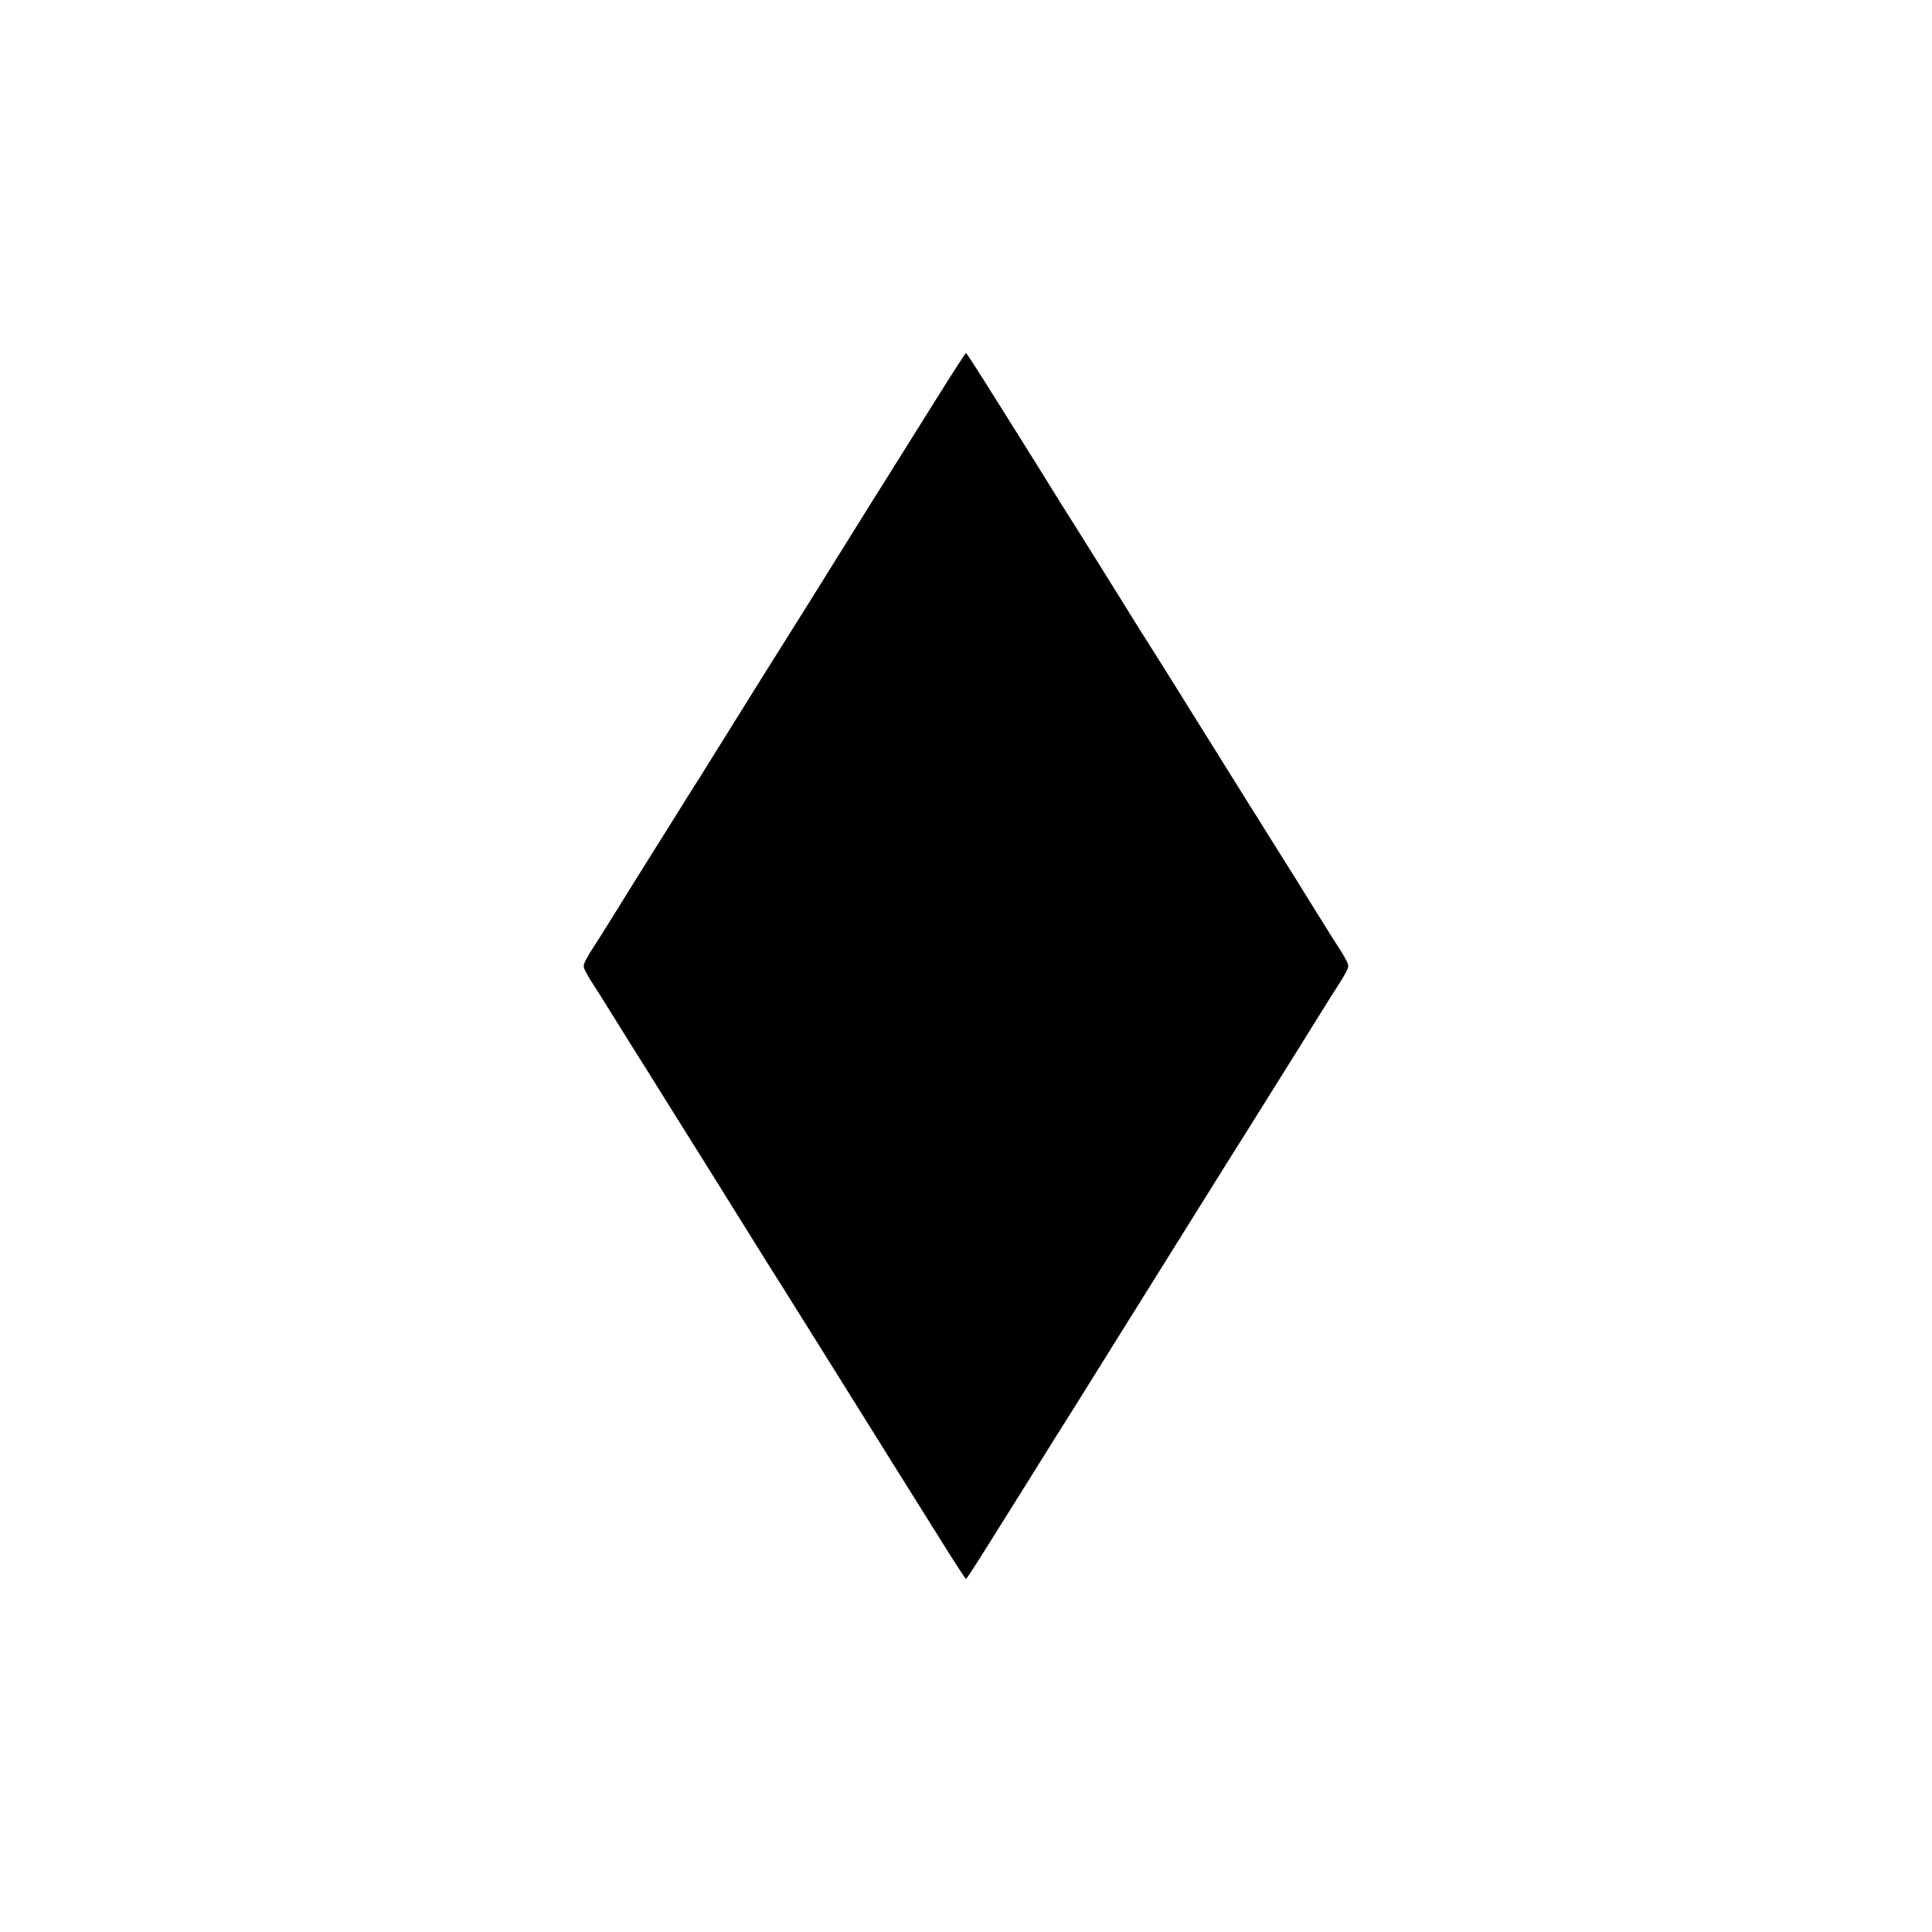 <?xml version="1.0" encoding="UTF-8" standalone="no"?>
<!-- Created with Inkscape (http://www.inkscape.org/) -->

<svg
   xmlns:dc="http://purl.org/dc/elements/1.1/"
   xmlns:cc="http://creativecommons.org/ns#"
   xmlns:rdf="http://www.w3.org/1999/02/22-rdf-syntax-ns#"
   xmlns:svg="http://www.w3.org/2000/svg"
   xmlns="http://www.w3.org/2000/svg"
   xmlns:sodipodi="http://sodipodi.sourceforge.net/DTD/sodipodi-0.dtd"
   xmlns:inkscape="http://www.inkscape.org/namespaces/inkscape"
   width="44.333mm"
   height="44.333mm"
   viewBox="0 0 157.087 157.087"
   id="svg6694"
   version="1.1"
   inkscape:version="0.91 r13725"
   sodipodi:docname="Diamonds.svg">
  <defs
     id="defs6696">
    <clipPath
       clipPathUnits="userSpaceOnUse"
       id="clipPath4175">
      <a
         id="a4177"
         style="fill:#000000">
        <circle
           style="fill:#000000;fill-rule:evenodd;stroke:#000000;stroke-width:0.16px;stroke-linecap:butt;stroke-linejoin:miter;stroke-opacity:1"
           id="circle4179"
           cx="1251.643"
           cy="-169.281"
           r="74.92" />
      </a>
    </clipPath>
    <clipPath
       clipPathUnits="userSpaceOnUse"
       id="clipPath4468">
      <a
         id="a4470"
         style="opacity:1;fill:#808080"
         transform="translate(984.835,-5.692)">
        <circle
           style="fill:#808080;fill-rule:evenodd;stroke:#000000;stroke-width:0.16px;stroke-linecap:butt;stroke-linejoin:miter;stroke-opacity:1"
           id="circle4472"
           cx="1251.643"
           cy="-169.281"
           r="74.92" />
      </a>
    </clipPath>
    <clipPath
       clipPathUnits="userSpaceOnUse"
       id="clipPath4275">
      <a
         id="a4277"
         style="opacity:0.97;fill:#4d4d4d"
         transform="translate(660.576,-5.692)">
        <circle
           style="fill:#4d4d4d;fill-rule:evenodd;stroke:#000000;stroke-width:0.16px;stroke-linecap:butt;stroke-linejoin:miter;stroke-opacity:1"
           id="circle4279"
           cx="1251.643"
           cy="-169.281"
           r="74.92" />
      </a>
    </clipPath>
    <clipPath
       clipPathUnits="userSpaceOnUse"
       id="clipPath4246">
      <a
         id="a4248"
         style="opacity:0.97;fill:#4d4d4d"
         transform="translate(336.316,-5.692)">
        <circle
           style="fill:#4d4d4d;fill-rule:evenodd;stroke:#000000;stroke-width:0.16px;stroke-linecap:butt;stroke-linejoin:miter;stroke-opacity:1"
           id="circle4250"
           cx="1251.643"
           cy="-169.281"
           r="74.92" />
      </a>
    </clipPath>
  </defs>
  <sodipodi:namedview
     id="base"
     pagecolor="#ffffff"
     bordercolor="#666666"
     borderopacity="1.0"
     inkscape:pageopacity="0.0"
     inkscape:pageshadow="2"
     inkscape:zoom="0.7"
     inkscape:cx="122.68325"
     inkscape:cy="-93.374299"
     inkscape:document-units="px"
     inkscape:current-layer="layer1"
     showgrid="false"
     fit-margin-top="1"
     fit-margin-left="1"
     fit-margin-right="1"
     fit-margin-bottom="1"
     inkscape:window-width="870"
     inkscape:window-height="411"
     inkscape:window-x="2725"
     inkscape:window-y="0"
     inkscape:window-maximized="0" />
  <g
     inkscape:label="Layer 1"
     inkscape:groupmode="layer"
     id="layer1"
     transform="translate(-572.896,-2635.562)">
    <path
       style="display:inline;opacity:1;fill:#000000;fill-opacity:1"
       d="m 649.542,2761.029 c -0.999,-1.603 -1.978,-3.166 -2.175,-3.473 -0.197,-0.307 -0.637,-1.01 -0.979,-1.562 -0.341,-0.551 -0.88,-1.414 -1.198,-1.917 -0.318,-0.503 -1.854,-2.963 -3.413,-5.467 -1.559,-2.504 -2.997,-4.804 -3.195,-5.112 -0.198,-0.307 -0.639,-1.01 -0.98,-1.562 -0.581,-0.939 -1.172,-1.88 -2.38,-3.79 -0.278,-0.439 -1.532,-2.452 -2.787,-4.473 -1.255,-2.021 -2.443,-3.926 -2.64,-4.233 -0.197,-0.307 -0.638,-1.011 -0.979,-1.563 -0.341,-0.552 -0.837,-1.343 -1.101,-1.757 -0.264,-0.414 -0.835,-1.329 -1.268,-2.032 -0.433,-0.703 -1.085,-1.745 -1.45,-2.316 -0.364,-0.571 -1.33,-2.117 -2.145,-3.434 -0.816,-1.318 -1.607,-2.576 -1.759,-2.796 -0.152,-0.22 -0.397,-0.633 -0.545,-0.918 -0.252,-0.486 -0.252,-0.552 0,-1.038 0.148,-0.285 0.393,-0.699 0.545,-0.918 0.152,-0.22 0.944,-1.478 1.761,-2.796 1.544,-2.493 2.495,-4.018 3.437,-5.511 0.305,-0.483 0.858,-1.368 1.229,-1.965 0.838,-1.348 1.805,-2.889 2.276,-3.626 0.197,-0.307 1.384,-2.212 2.639,-4.233 1.255,-2.021 2.509,-4.034 2.788,-4.473 0.279,-0.439 0.788,-1.25 1.133,-1.801 1.423,-2.279 1.887,-3.019 2.226,-3.55 0.197,-0.307 1.384,-2.212 2.639,-4.233 1.255,-2.021 2.509,-4.034 2.788,-4.473 0.279,-0.439 0.788,-1.25 1.133,-1.801 0.344,-0.551 0.884,-1.414 1.2,-1.917 0.316,-0.503 1.574,-2.513 2.796,-4.467 1.222,-1.954 2.257,-3.553 2.301,-3.554 0.044,-3e-4 1.011,1.491 2.149,3.313 1.138,1.823 2.396,3.83 2.796,4.461 0.4,0.631 0.916,1.457 1.148,1.837 0.628,1.03 2.67,4.295 3.028,4.844 0.172,0.264 1.026,1.629 1.898,3.035 2.497,4.025 3.414,5.49 5.199,8.307 0.279,0.439 1.713,2.74 3.188,5.112 1.475,2.372 2.942,4.723 3.259,5.223 0.318,0.501 0.881,1.399 1.252,1.997 0.371,0.598 0.925,1.482 1.229,1.965 0.942,1.494 1.893,3.019 3.437,5.511 0.817,1.318 1.609,2.576 1.761,2.796 0.152,0.22 0.397,0.633 0.545,0.918 0.252,0.486 0.252,0.552 0,1.038 -0.148,0.285 -0.393,0.699 -0.545,0.918 -0.152,0.22 -0.944,1.478 -1.761,2.796 -1.544,2.493 -2.495,4.018 -3.437,5.511 -0.305,0.483 -0.858,1.368 -1.229,1.965 -0.868,1.397 -1.822,2.916 -2.277,3.626 -0.197,0.307 -1.634,2.608 -3.193,5.112 -1.559,2.504 -3.095,4.964 -3.413,5.467 -0.318,0.503 -0.857,1.366 -1.198,1.917 -0.341,0.551 -0.781,1.254 -0.977,1.562 -0.196,0.307 -1.025,1.637 -1.842,2.955 -0.817,1.318 -1.714,2.756 -1.993,3.195 -0.786,1.236 -2.951,4.694 -3.973,6.346 -0.341,0.551 -0.781,1.254 -0.979,1.562 -0.197,0.307 -1.176,1.871 -2.175,3.473 -0.999,1.603 -1.853,2.914 -1.897,2.914 -0.044,0 -0.897,-1.311 -1.897,-2.914 z"
       id="path4234"
       inkscape:connector-curvature="0" />
  </g>
</svg>
